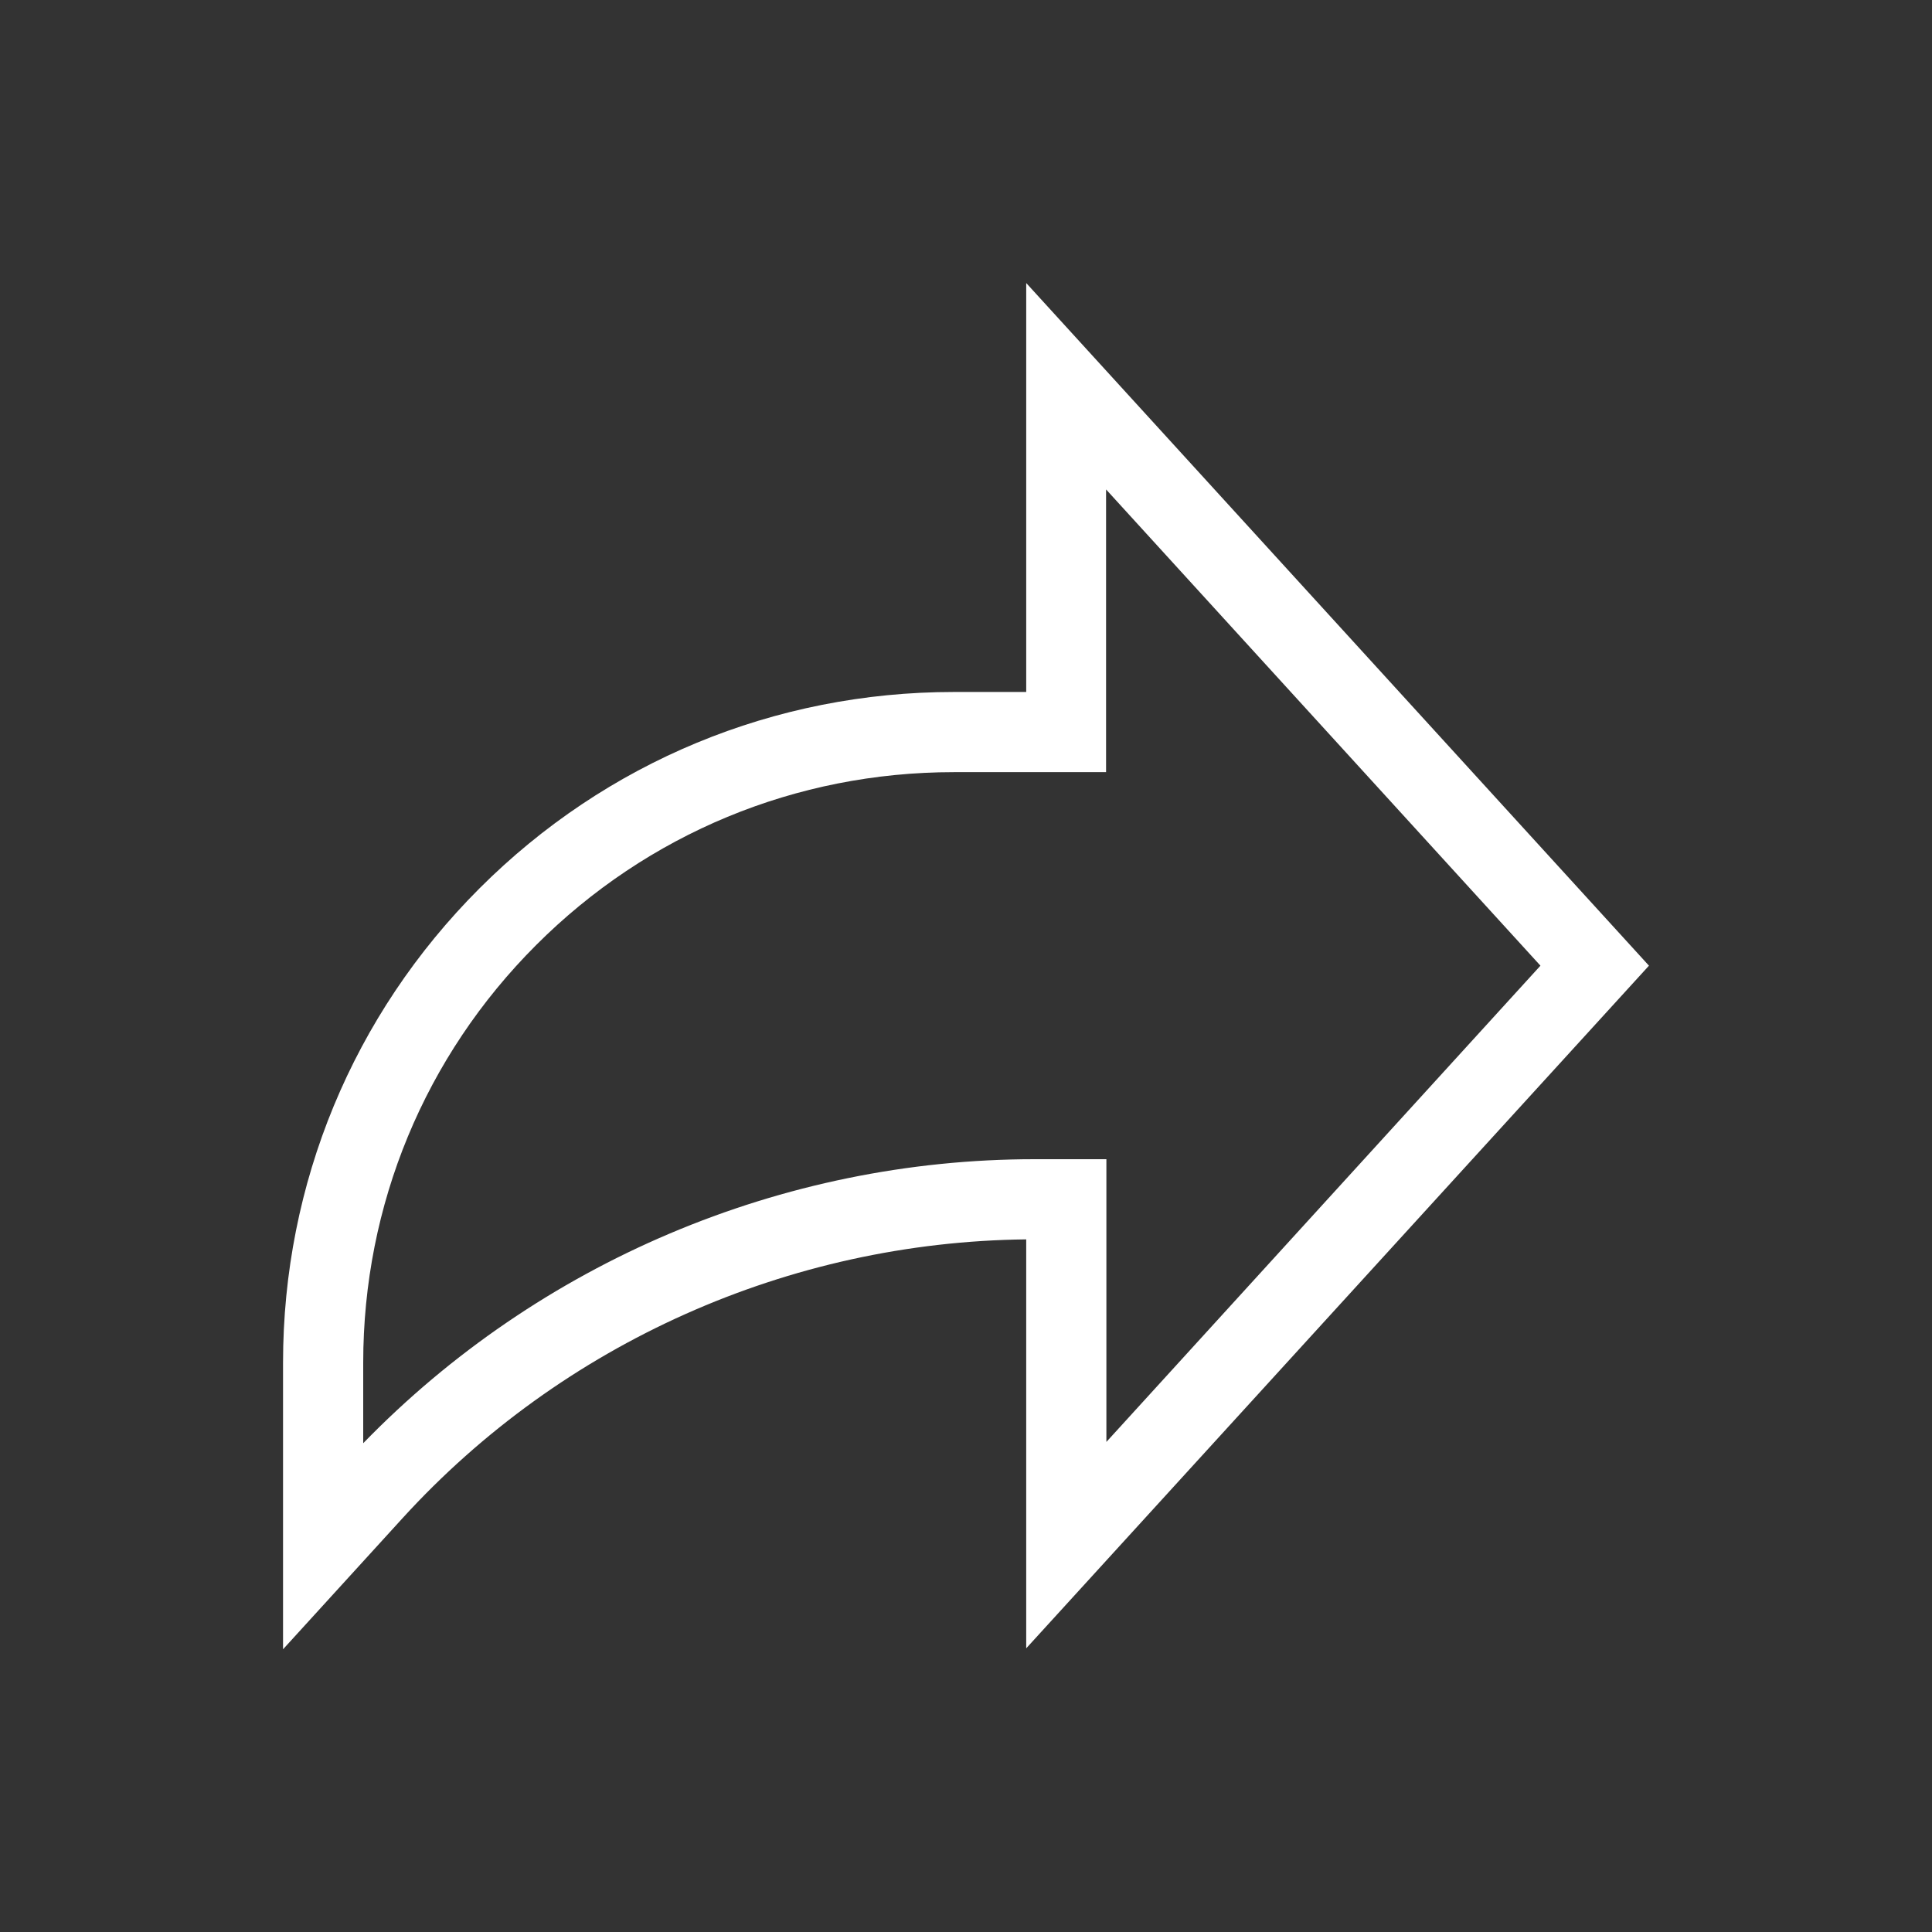 <?xml version="1.0" encoding="utf-8"?>
<!-- Generator: Adobe Illustrator 24.1.2, SVG Export Plug-In . SVG Version: 6.00 Build 0)  -->
<svg version="1.1" id="Layer_1" xmlns="http://www.w3.org/2000/svg" xmlns:xlink="http://www.w3.org/1999/xlink" x="0px" y="0px"
	 viewBox="0 0 60 60" style="enable-background:new 0 0 60 60;" xml:space="preserve">
<rect x="0" y="0" width="60" height="60" fill="#333333" stroke="none"/>
<style type="text/css">
	.st0{fill:#A3A3A8;}
	.st1{fill:#DE4075;}
	.st2{fill:#DD0B61;}
	.st3{fill:#FFFFFF;}
	.st4{fill:#F7F6FB;}
	.st5{opacity:0.15;}
	.st6{fill:#DF396B;}
	.st7{fill:#FF0000;}
	.st8{fill:#1A1A1A;}
	.st9{fill:#CCCCCC;}
	.st10{opacity:0.3;}
	.st11{fill:#1976D2;}
	.st12{fill:#FAFAFA;}
	.st13{fill:#FBBD00;}
	.st14{fill:#0F9D58;}
	.st15{fill:#31AA52;}
	.st16{fill:#3C79E6;}
	.st17{fill:#CF2D48;}
	.st18{fill:#EB4132;}
</style>
<path class="st3" d="M51.21,29.99L31.87,8.79v12.7h-2.25c-5.56,0-10.8,2.17-14.73,6.1s-6.1,9.17-6.1,14.73v8.9l3.71-4.07
	c4.96-5.44,12.01-8.58,19.37-8.66v12.7L51.21,29.99z M11.28,44.82v-2.5c0-4.9,1.91-9.51,5.37-12.97s8.07-5.37,12.97-5.37h4.73V15.2
	l13.49,14.79L34.36,44.78V36h-2.23C24.28,36,16.73,39.21,11.28,44.82z"/>
</svg>
